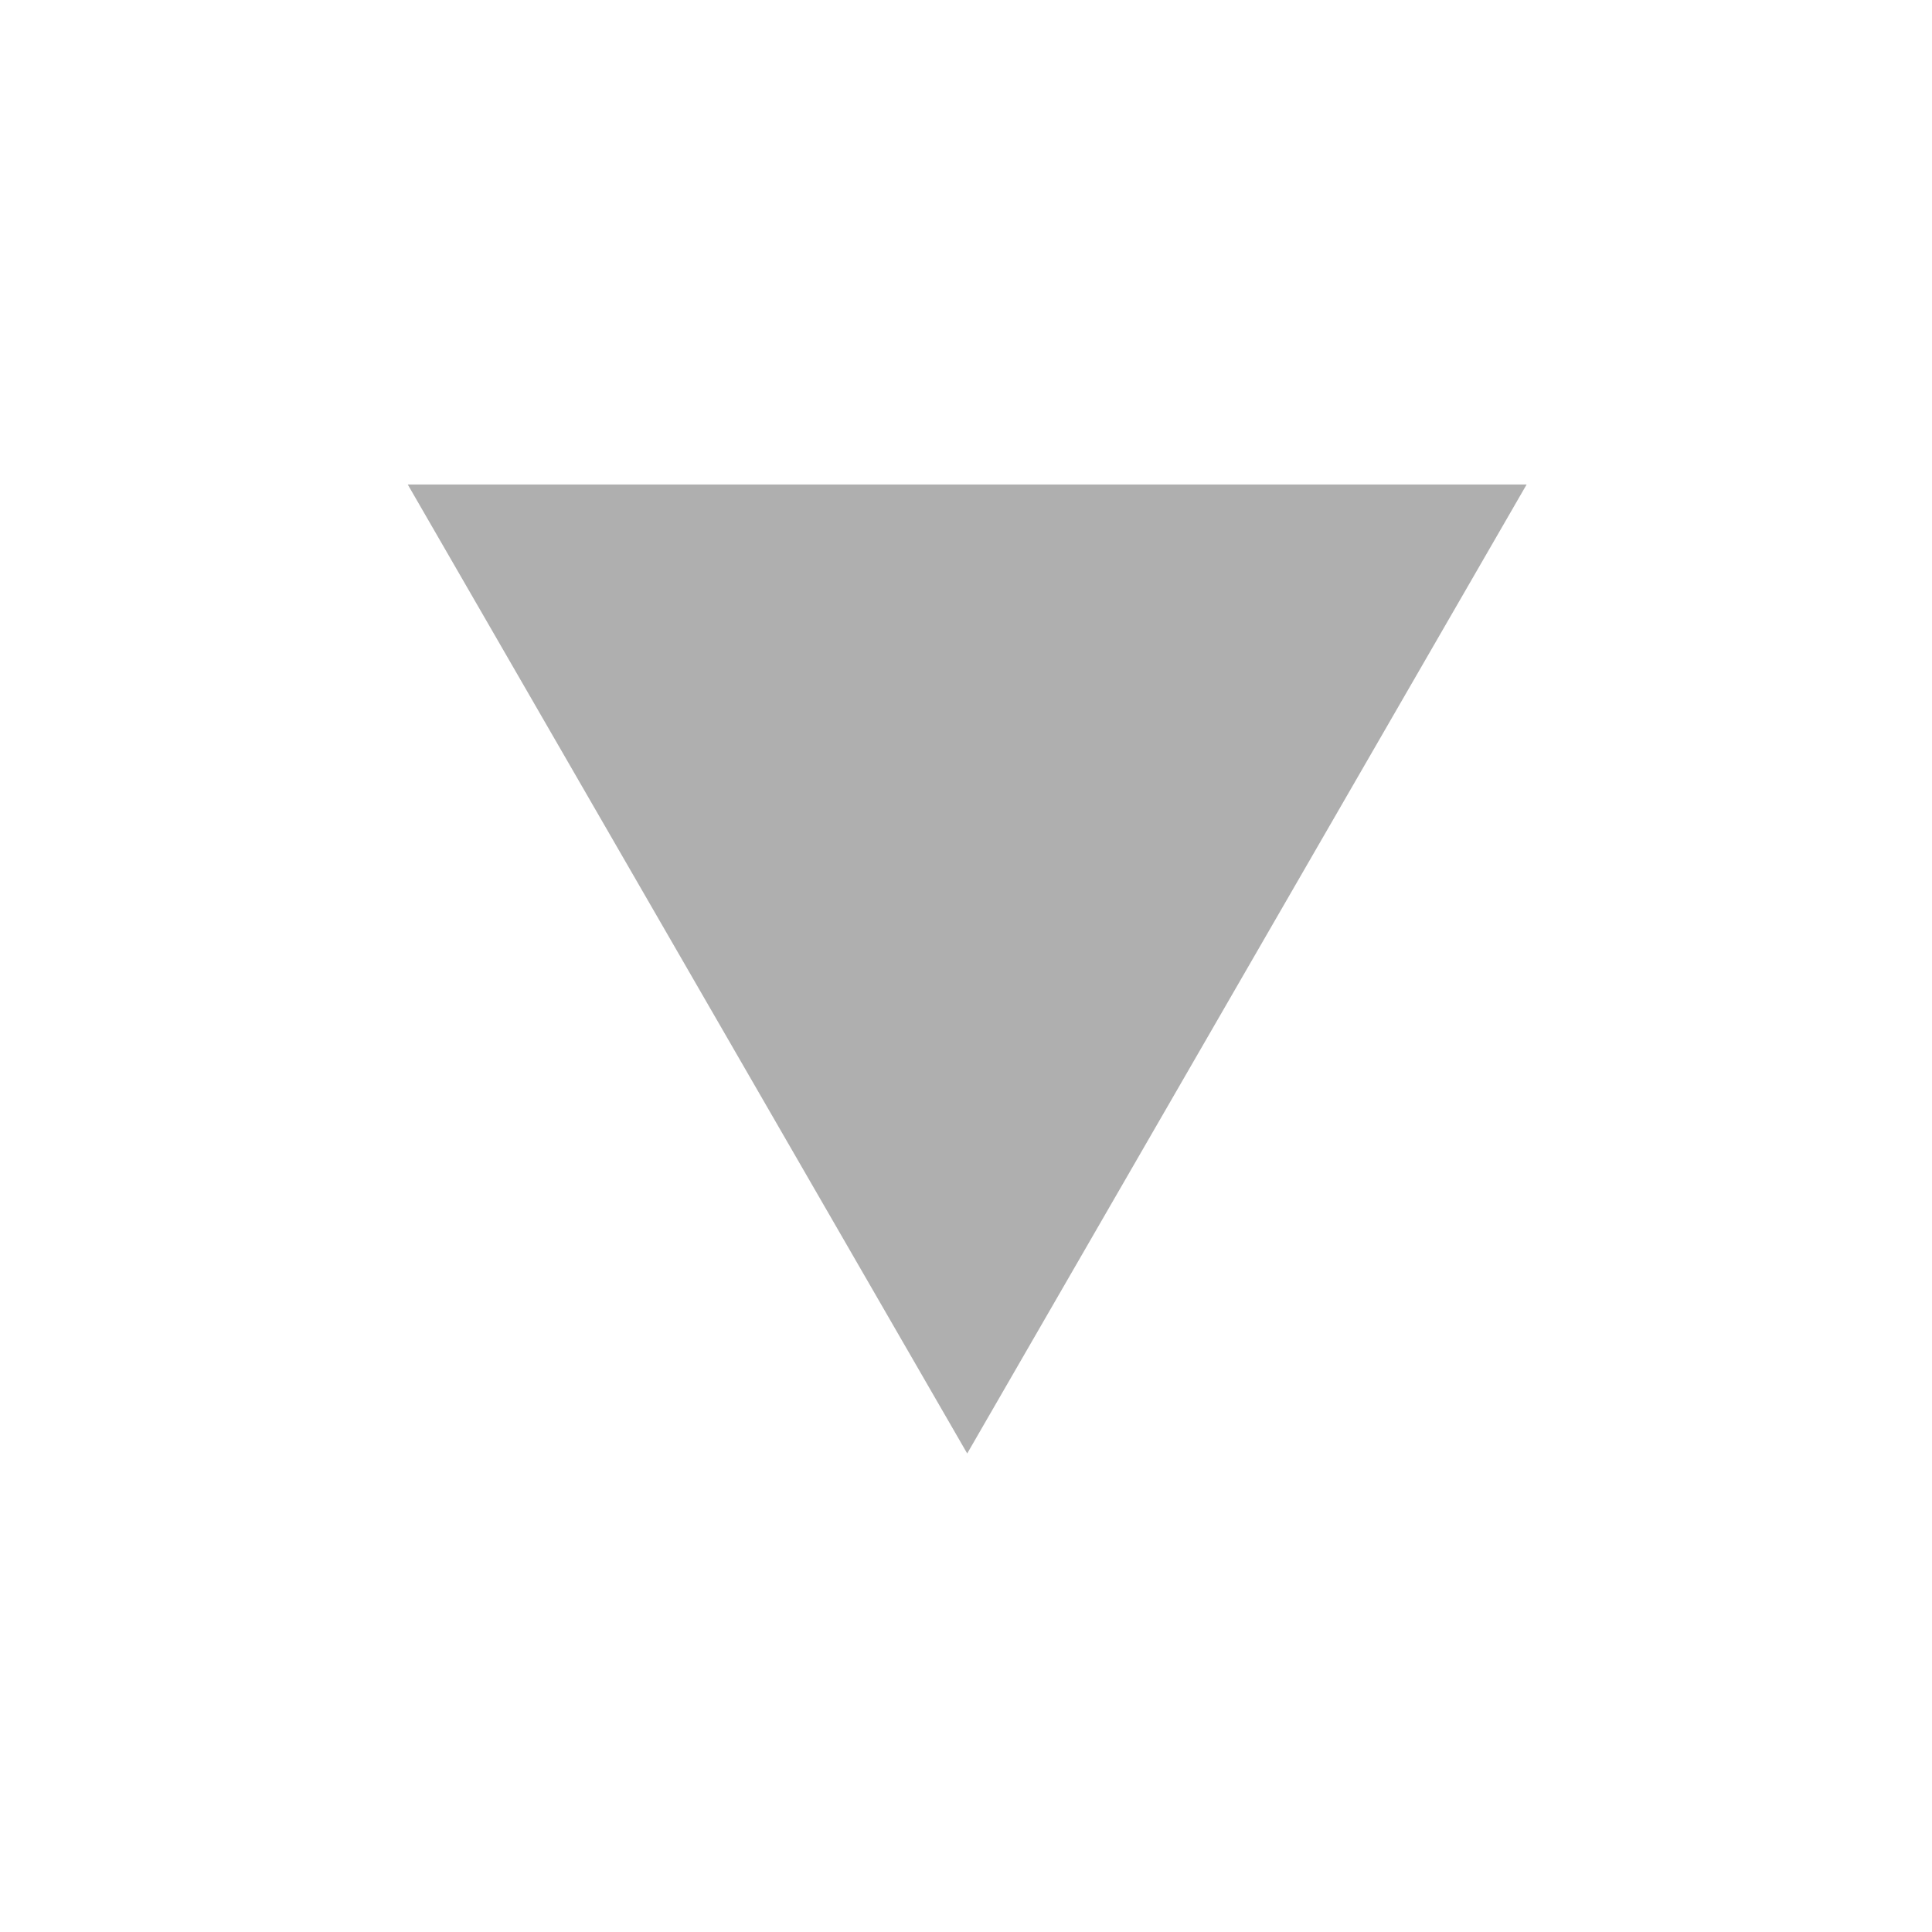 <?xml version="1.0" encoding="utf-8"?>
<svg width="16" height="16" viewBox="0 0 128 128" xmlns="http://www.w3.org/2000/svg">
  <path d="M 112.16 121.268 L 149.226 185.468 L 75.094 185.468 L 112.16 121.268 Z" style="fill: rgb(175, 175, 175);" transform="matrix(0.5, 0.866, -0.866, 0.5, 150.082, -125.667)"/>
</svg>